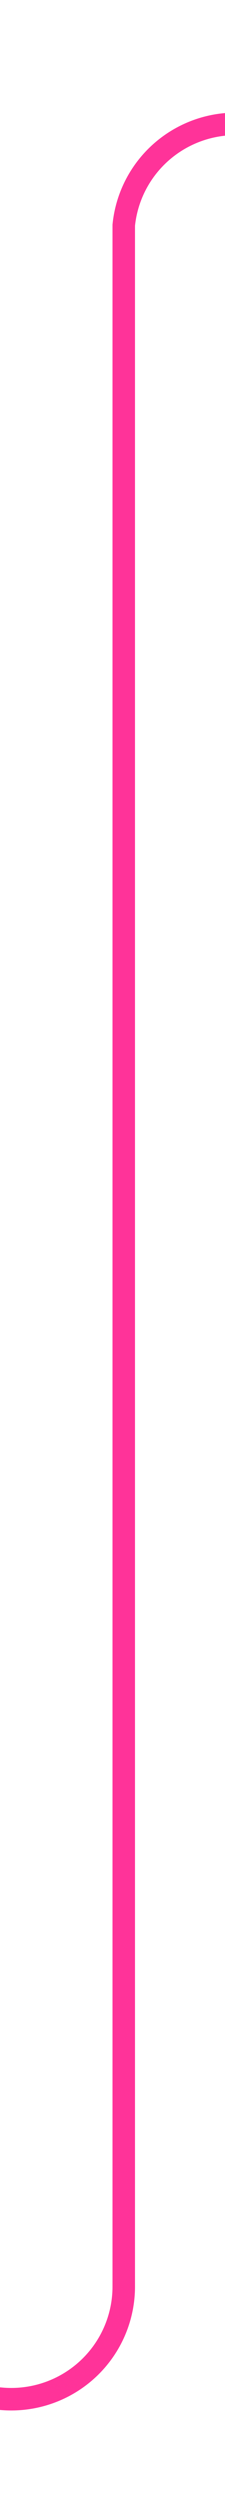 ﻿<?xml version="1.0" encoding="utf-8"?>
<svg version="1.1" xmlns:xlink="http://www.w3.org/1999/xlink" width="10px" height="111px" preserveAspectRatio="xMidYMin meet" viewBox="2892 1700  8 111" xmlns="http://www.w3.org/2000/svg">
  <path d="M 2608 1806.5  L 2891 1806.5  A 5 5 0 0 0 2896.5 1801.5 L 2896.5 1710  A 5 5 0 0 1 2901.5 1705.5 L 3186 1705.5  " stroke-width="1" stroke="#ff3399" fill="none" />
  <path d="M 2610 1803.5  A 3 3 0 0 0 2607 1806.5 A 3 3 0 0 0 2610 1809.5 A 3 3 0 0 0 2613 1806.5 A 3 3 0 0 0 2610 1803.5 Z " fill-rule="nonzero" fill="#ff3399" stroke="none" />
</svg>